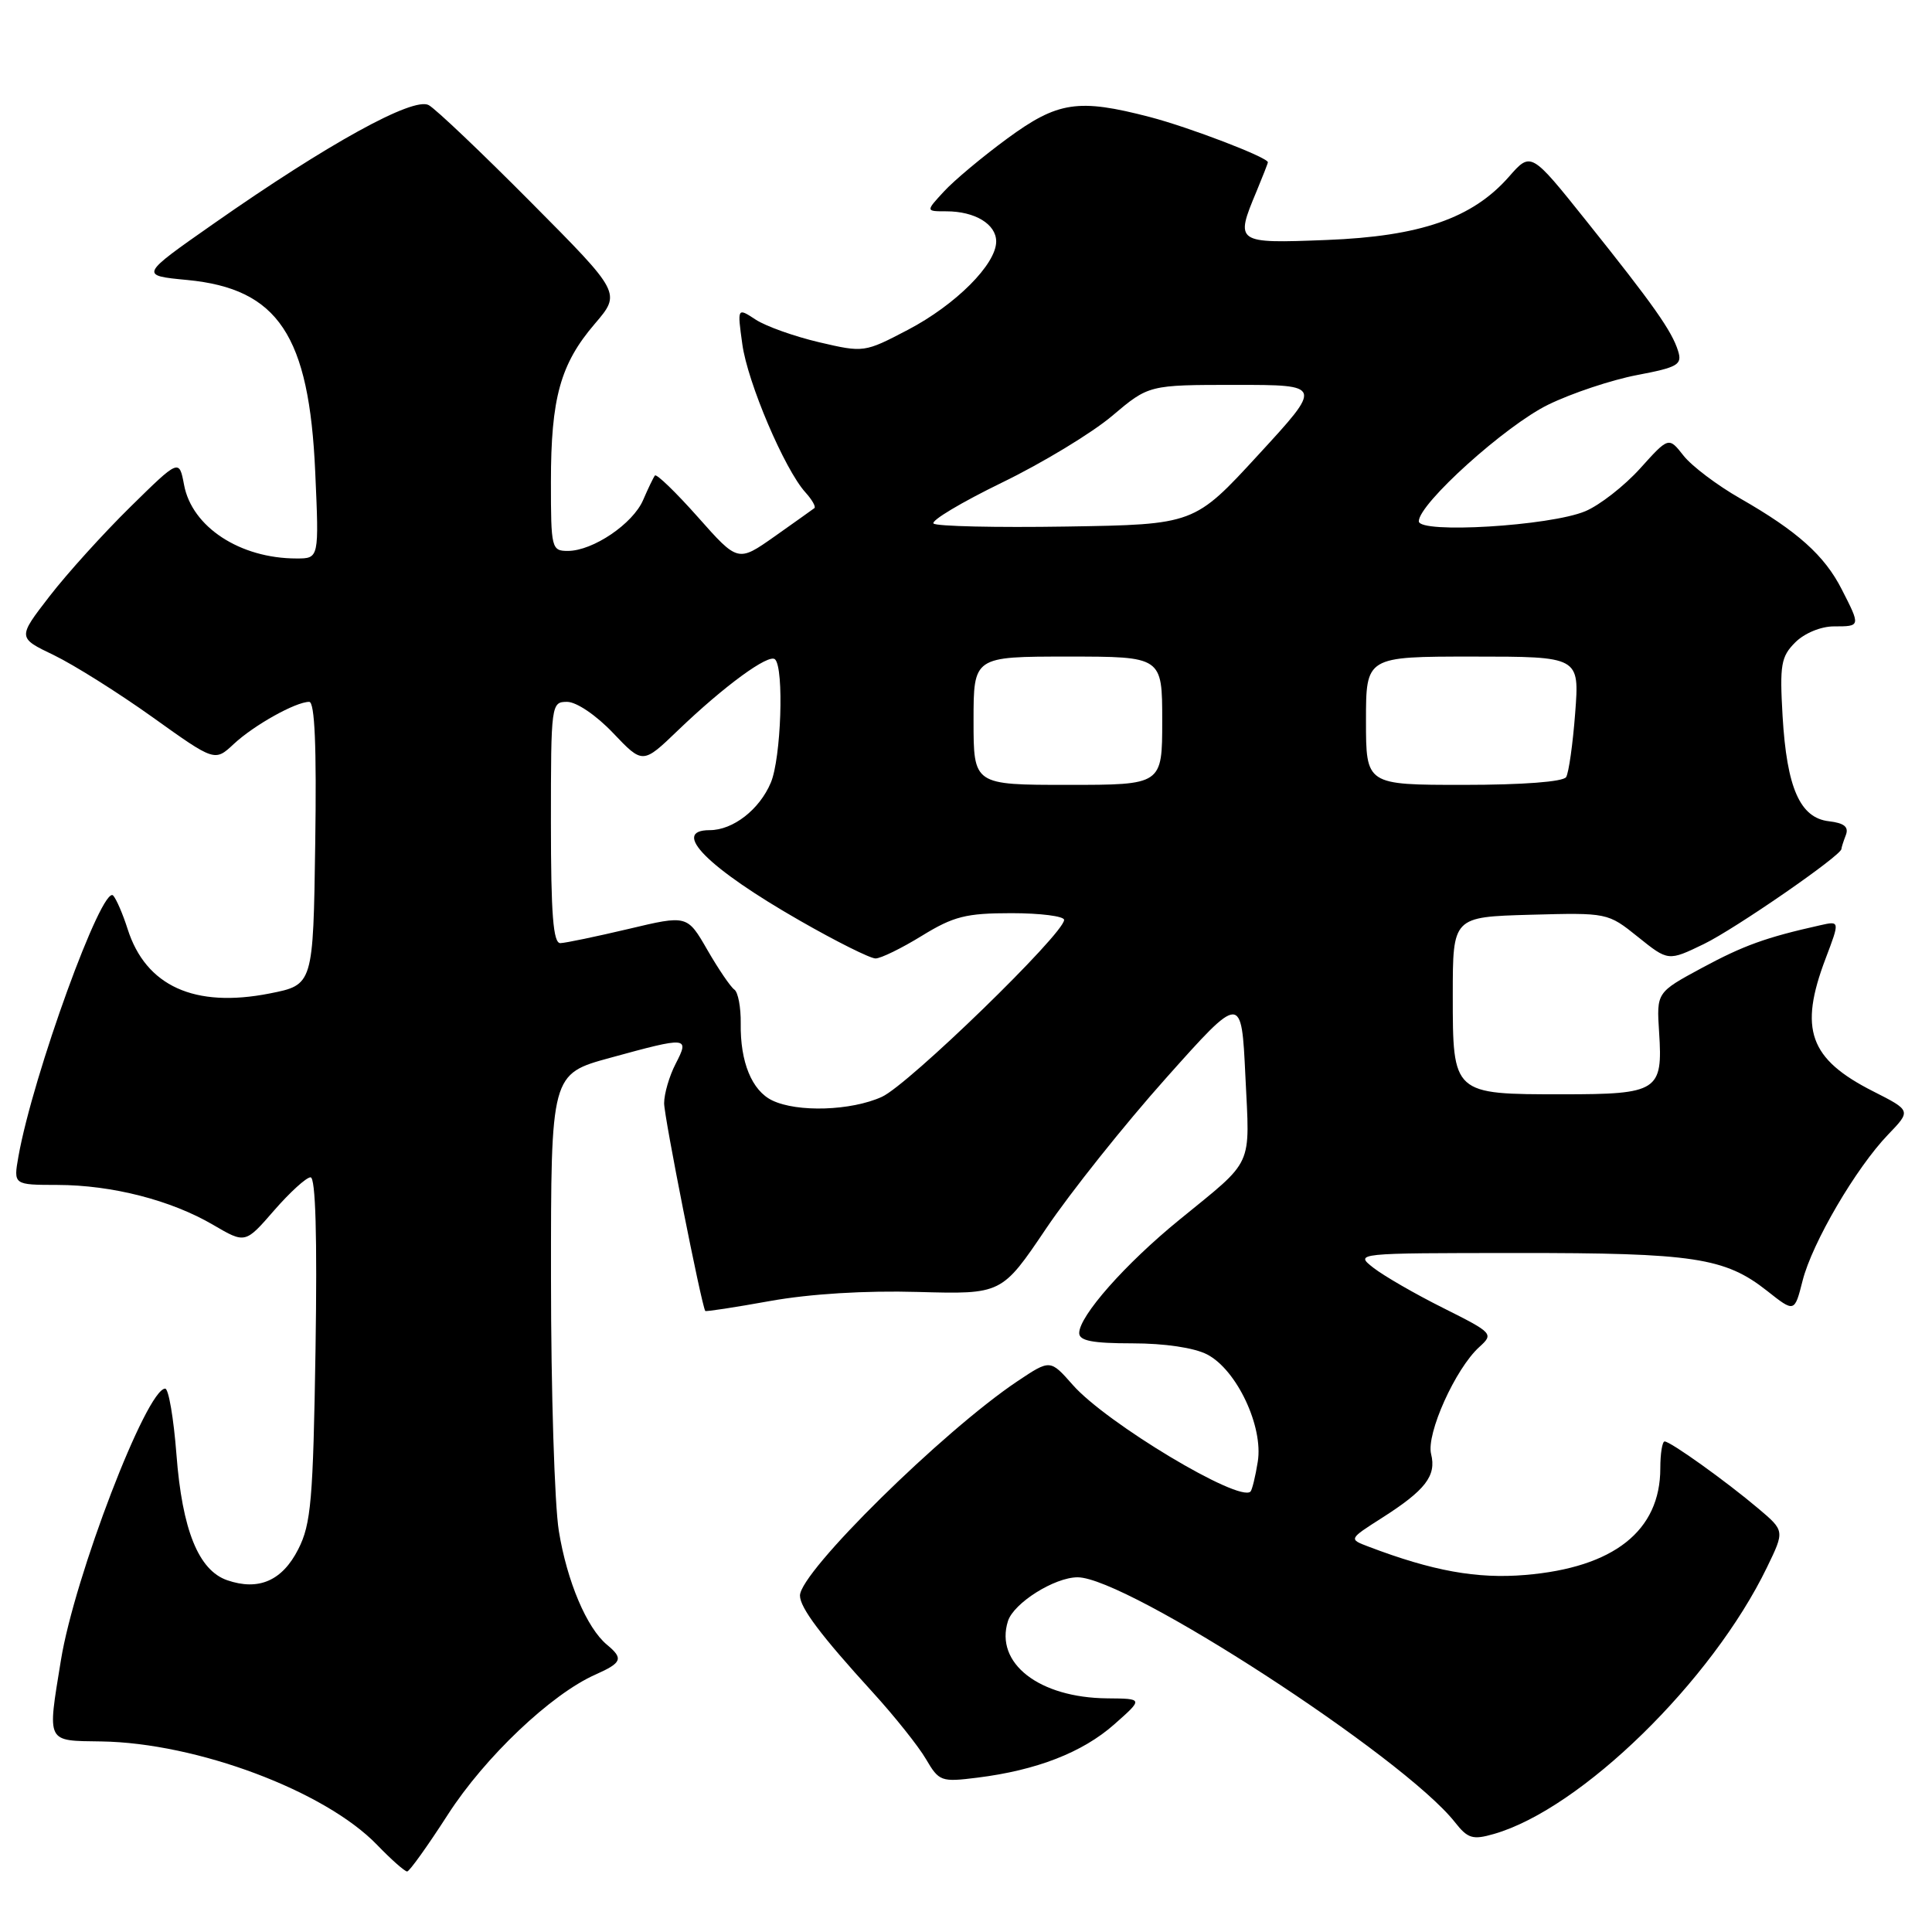 <?xml version="1.0" encoding="UTF-8" standalone="no"?>
<!DOCTYPE svg PUBLIC "-//W3C//DTD SVG 1.1//EN" "http://www.w3.org/Graphics/SVG/1.1/DTD/svg11.dtd" >
<svg xmlns="http://www.w3.org/2000/svg" xmlns:xlink="http://www.w3.org/1999/xlink" version="1.1" viewBox="0 0 256 256">
 <g >
 <path fill="currentColor"
d=" M 59.34 240.45 C 64.24 232.83 73.04 224.48 78.90 221.89 C 82.42 220.32 82.64 219.77 80.43 217.94 C 77.75 215.72 75.13 209.53 74.05 202.87 C 73.48 199.37 73.01 184.31 73.01 169.41 C 73.00 142.31 73.00 142.31 80.87 140.16 C 91.16 137.34 91.38 137.36 89.53 140.95 C 88.69 142.57 88.00 144.93 88.00 146.19 C 88.00 147.99 92.93 172.85 93.45 173.71 C 93.52 173.82 97.39 173.23 102.04 172.39 C 107.33 171.44 114.67 170.99 121.62 171.19 C 132.74 171.50 132.74 171.50 138.62 162.78 C 141.85 157.99 149.00 149.02 154.50 142.86 C 164.50 131.65 164.50 131.65 165.02 142.58 C 165.61 154.90 166.26 153.47 156.27 161.63 C 149.10 167.47 143.00 174.38 143.00 176.64 C 143.00 177.66 144.77 178.00 150.05 178.00 C 154.30 178.00 158.23 178.58 159.95 179.47 C 163.87 181.50 167.42 189.02 166.66 193.69 C 166.35 195.65 165.91 197.42 165.70 197.64 C 164.21 199.13 146.56 188.54 142.14 183.50 C 139.16 180.12 139.16 180.12 134.83 183.01 C 124.95 189.62 106.00 208.29 106.00 211.42 C 106.00 213.03 108.78 216.72 115.64 224.24 C 118.52 227.40 121.69 231.37 122.69 233.08 C 124.43 236.05 124.70 236.15 129.50 235.55 C 137.36 234.57 143.43 232.21 147.63 228.50 C 151.50 225.08 151.50 225.08 146.72 225.04 C 137.67 224.96 131.79 220.38 133.56 214.80 C 134.33 212.40 139.72 209.01 142.78 209.00 C 149.30 208.99 185.98 232.80 192.79 241.46 C 194.49 243.62 195.14 243.82 197.95 243.01 C 209.49 239.70 226.83 222.77 234.14 207.67 C 236.48 202.84 236.48 202.84 232.99 199.89 C 228.72 196.28 221.35 191.00 220.57 191.00 C 220.26 191.00 220.00 192.60 220.00 194.55 C 220.00 202.84 213.84 207.71 202.11 208.69 C 195.71 209.23 189.83 208.17 181.32 204.93 C 178.71 203.94 178.71 203.94 183.10 201.14 C 188.88 197.46 190.35 195.55 189.63 192.67 C 188.96 190.00 192.85 181.35 196.01 178.49 C 197.94 176.74 197.84 176.63 191.24 173.32 C 187.53 171.47 183.38 169.07 182.00 168.00 C 179.50 166.04 179.50 166.04 201.00 166.03 C 224.42 166.01 228.56 166.64 234.14 171.04 C 237.78 173.92 237.78 173.92 238.85 169.71 C 240.12 164.68 245.94 154.74 250.19 150.33 C 253.24 147.16 253.24 147.16 248.19 144.60 C 239.74 140.32 238.34 136.39 241.90 127.02 C 243.80 122.01 243.80 122.01 241.15 122.61 C 233.99 124.21 231.03 125.28 225.50 128.26 C 219.50 131.50 219.50 131.50 219.84 136.78 C 220.35 144.57 219.69 145.00 207.07 145.00 C 192.48 145.00 192.50 145.02 192.50 131.83 C 192.50 121.50 192.50 121.50 202.76 121.21 C 213.01 120.93 213.04 120.94 217.04 124.15 C 221.05 127.37 221.05 127.37 225.77 125.09 C 229.93 123.07 244.00 113.35 244.00 112.49 C 244.00 112.31 244.26 111.49 244.58 110.66 C 245.00 109.57 244.37 109.06 242.34 108.82 C 238.51 108.38 236.76 104.41 236.20 94.87 C 235.81 88.09 235.99 87.01 237.88 85.12 C 239.10 83.90 241.28 83.00 243.00 83.00 C 246.55 83.00 246.55 83.00 244.04 78.09 C 241.75 73.59 238.16 70.38 230.56 66.03 C 227.53 64.30 224.17 61.76 223.08 60.38 C 221.11 57.87 221.11 57.87 217.31 62.09 C 215.21 64.41 211.95 66.95 210.06 67.74 C 205.39 69.70 188.00 70.74 188.00 69.07 C 188.00 66.74 199.52 56.36 205.15 53.62 C 208.26 52.10 213.55 50.34 216.90 49.70 C 222.33 48.67 222.92 48.32 222.36 46.52 C 221.54 43.86 219.09 40.39 210.22 29.30 C 202.86 20.09 202.86 20.09 199.94 23.42 C 195.10 28.93 188.19 31.32 175.75 31.80 C 163.72 32.27 163.63 32.21 166.50 25.35 C 167.32 23.37 168.00 21.64 168.00 21.50 C 168.00 20.86 157.60 16.87 152.38 15.51 C 142.86 13.03 140.17 13.44 133.45 18.37 C 130.18 20.77 126.41 23.92 125.08 25.37 C 122.65 28.00 122.65 28.00 125.39 28.00 C 129.19 28.00 132.00 29.70 132.00 32.00 C 132.00 35.02 126.63 40.39 120.29 43.71 C 114.54 46.72 114.45 46.73 108.54 45.35 C 105.26 44.58 101.47 43.23 100.13 42.35 C 97.69 40.75 97.69 40.75 98.36 45.60 C 99.05 50.67 103.96 62.19 106.72 65.24 C 107.60 66.21 108.14 67.16 107.91 67.33 C 107.68 67.51 105.31 69.19 102.64 71.08 C 97.78 74.50 97.78 74.50 92.47 68.51 C 89.54 65.21 86.98 62.74 86.78 63.01 C 86.57 63.28 85.87 64.74 85.22 66.25 C 83.87 69.40 78.57 72.99 75.25 73.00 C 73.08 73.00 73.00 72.67 73.00 63.87 C 73.00 52.75 74.25 48.23 78.81 42.91 C 82.30 38.83 82.30 38.83 70.40 26.85 C 63.86 20.26 57.74 14.44 56.81 13.93 C 54.77 12.80 43.43 19.05 28.32 29.63 C 18.50 36.50 18.50 36.50 24.82 37.10 C 36.86 38.26 40.97 44.42 41.77 62.56 C 42.28 74.00 42.28 74.00 39.29 74.00 C 31.81 74.00 25.43 69.83 24.39 64.25 C 23.74 60.81 23.74 60.81 17.28 67.16 C 13.73 70.65 8.91 75.97 6.57 79.00 C 2.32 84.50 2.32 84.50 7.14 86.81 C 9.78 88.09 15.66 91.78 20.21 95.03 C 28.46 100.93 28.46 100.93 30.98 98.58 C 33.65 96.09 39.18 93.00 40.97 93.00 C 41.71 93.00 41.96 98.91 41.77 111.75 C 41.50 130.50 41.50 130.50 35.73 131.64 C 25.78 133.60 19.32 130.67 16.91 123.10 C 16.28 121.12 15.42 119.13 15.00 118.67 C 13.57 117.10 4.36 142.44 2.44 153.25 C 1.78 157.00 1.78 157.00 7.64 157.01 C 14.86 157.03 22.67 159.03 28.26 162.31 C 32.50 164.79 32.50 164.79 36.32 160.39 C 38.42 157.98 40.59 156.00 41.15 156.00 C 41.82 156.00 42.04 163.83 41.81 178.75 C 41.49 198.78 41.22 201.95 39.52 205.28 C 37.40 209.46 34.27 210.82 30.11 209.39 C 26.31 208.08 24.14 202.73 23.38 192.72 C 23.01 187.92 22.34 184.00 21.89 184.00 C 19.43 184.00 9.86 208.93 8.07 220.00 C 6.27 231.07 6.06 230.64 13.43 230.75 C 26.08 230.94 43.05 237.30 49.95 244.44 C 51.84 246.40 53.64 247.99 53.95 247.98 C 54.25 247.98 56.68 244.58 59.34 240.45 Z  M 102.32 145.81 C 99.63 144.51 98.07 140.72 98.15 135.62 C 98.18 133.49 97.80 131.46 97.30 131.12 C 96.81 130.78 95.20 128.42 93.73 125.87 C 91.06 121.24 91.06 121.24 83.28 123.09 C 79.00 124.10 74.94 124.95 74.25 124.97 C 73.30 124.99 73.00 121.15 73.00 109.00 C 73.00 93.28 73.04 93.00 75.15 93.00 C 76.38 93.00 79.01 94.78 81.24 97.13 C 85.17 101.26 85.17 101.26 89.83 96.78 C 95.96 90.89 101.89 86.56 102.70 87.37 C 103.91 88.57 103.50 100.47 102.14 103.70 C 100.64 107.27 97.13 110.00 94.04 110.00 C 88.79 110.00 93.79 115.02 106.04 122.02 C 110.82 124.76 115.31 127.00 116.01 127.00 C 116.71 127.00 119.47 125.65 122.15 124.00 C 126.35 121.42 128.00 121.00 134.02 121.00 C 137.86 121.00 141.00 121.40 141.00 121.89 C 141.00 123.71 120.37 143.75 116.85 145.34 C 112.78 147.19 105.65 147.42 102.32 145.81 Z  M 129.00 95.50 C 129.00 87.00 129.00 87.00 141.50 87.00 C 154.00 87.00 154.00 87.00 154.00 95.50 C 154.00 104.00 154.00 104.00 141.50 104.00 C 129.00 104.00 129.00 104.00 129.00 95.50 Z  M 181.00 95.50 C 181.00 87.00 181.00 87.00 195.14 87.00 C 209.29 87.00 209.29 87.00 208.72 94.47 C 208.41 98.57 207.87 102.40 207.52 102.97 C 207.13 103.59 201.77 104.00 193.94 104.00 C 181.00 104.00 181.00 104.00 181.00 95.50 Z  M 123.70 69.37 C 123.33 68.99 127.40 66.56 132.76 63.95 C 138.12 61.35 144.69 57.37 147.36 55.11 C 152.22 51.00 152.22 51.00 163.74 51.00 C 175.26 51.00 175.26 51.00 166.75 60.25 C 158.25 69.50 158.25 69.50 141.31 69.77 C 132.00 69.92 124.07 69.74 123.70 69.37 Z "/>
</g>
</svg>